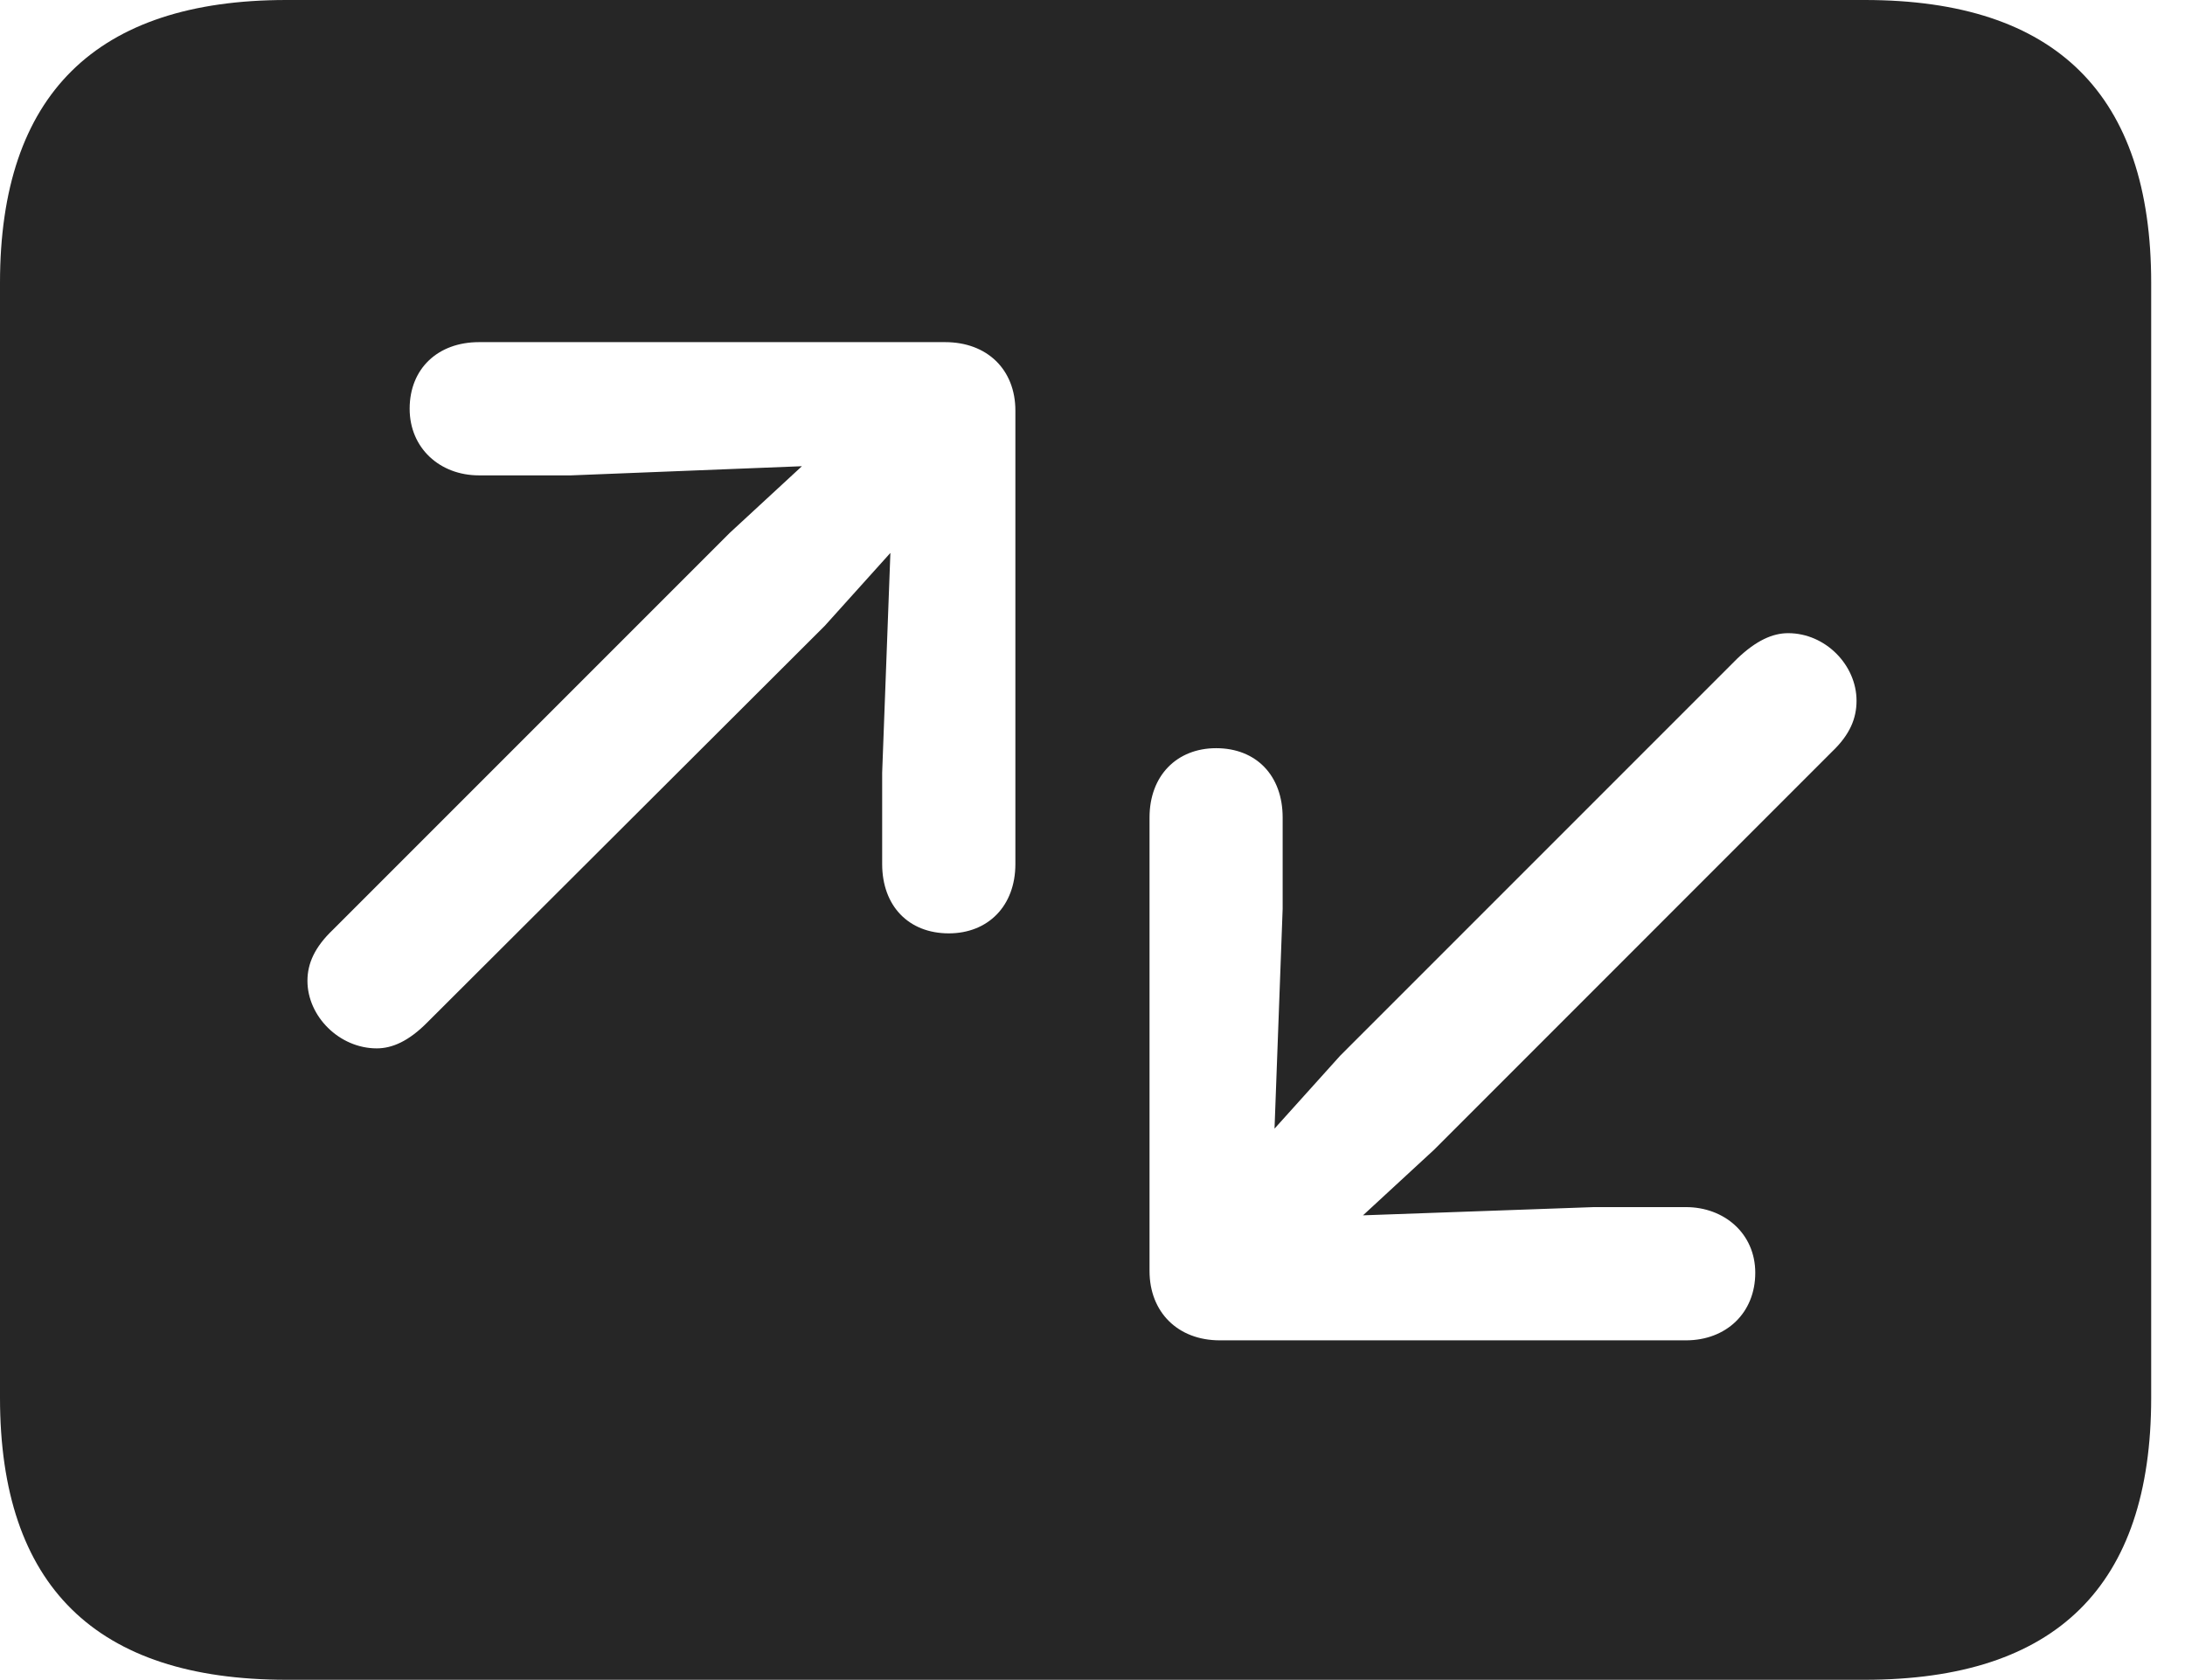 <?xml version="1.0" encoding="UTF-8"?>
<!--Generator: Apple Native CoreSVG 232.5-->
<!DOCTYPE svg
PUBLIC "-//W3C//DTD SVG 1.1//EN"
       "http://www.w3.org/Graphics/SVG/1.1/DTD/svg11.dtd">
<svg version="1.1" xmlns="http://www.w3.org/2000/svg" xmlns:xlink="http://www.w3.org/1999/xlink" width="23.389" height="17.979">
 <g>
  <rect height="17.979" opacity="0" width="23.389" x="0" y="0"/>
  <path d="M23.027 3.027L23.027 14.961C23.027 16.973 22.012 17.979 19.961 17.979L3.066 17.979C1.025 17.979 0 16.973 0 14.961L0 3.027C0 1.016 1.025 0 3.066 0L19.961 0C22.012 0 23.027 1.016 23.027 3.027ZM18.594 7.051L14.346 11.299L13.643 12.08L13.73 9.727L13.73 8.75C13.73 8.301 13.447 8.008 13.018 8.008C12.598 8.008 12.305 8.301 12.305 8.75L12.305 13.604C12.305 14.043 12.607 14.346 13.057 14.346L18.047 14.346C18.477 14.346 18.789 14.053 18.789 13.623C18.789 13.203 18.457 12.92 18.047 12.92L17.061 12.92L14.59 13.008L15.352 12.305L19.609 8.047C19.805 7.861 19.873 7.686 19.873 7.5C19.873 7.119 19.541 6.777 19.141 6.777C18.975 6.777 18.799 6.855 18.594 7.051ZM5.127 3.662C4.688 3.662 4.385 3.945 4.385 4.375C4.385 4.795 4.707 5.088 5.127 5.088L6.113 5.088L8.584 4.99L7.812 5.703L3.564 9.951C3.369 10.137 3.291 10.312 3.291 10.498C3.291 10.879 3.633 11.221 4.033 11.221C4.199 11.221 4.375 11.143 4.57 10.947L8.828 6.699L9.531 5.918L9.443 8.271L9.443 9.248C9.443 9.697 9.727 9.99 10.156 9.99C10.576 9.99 10.869 9.697 10.869 9.248L10.869 4.395C10.869 3.955 10.566 3.662 10.117 3.662Z" fill="#000000" fill-opacity="0.85"/>
 </g>
</svg>

